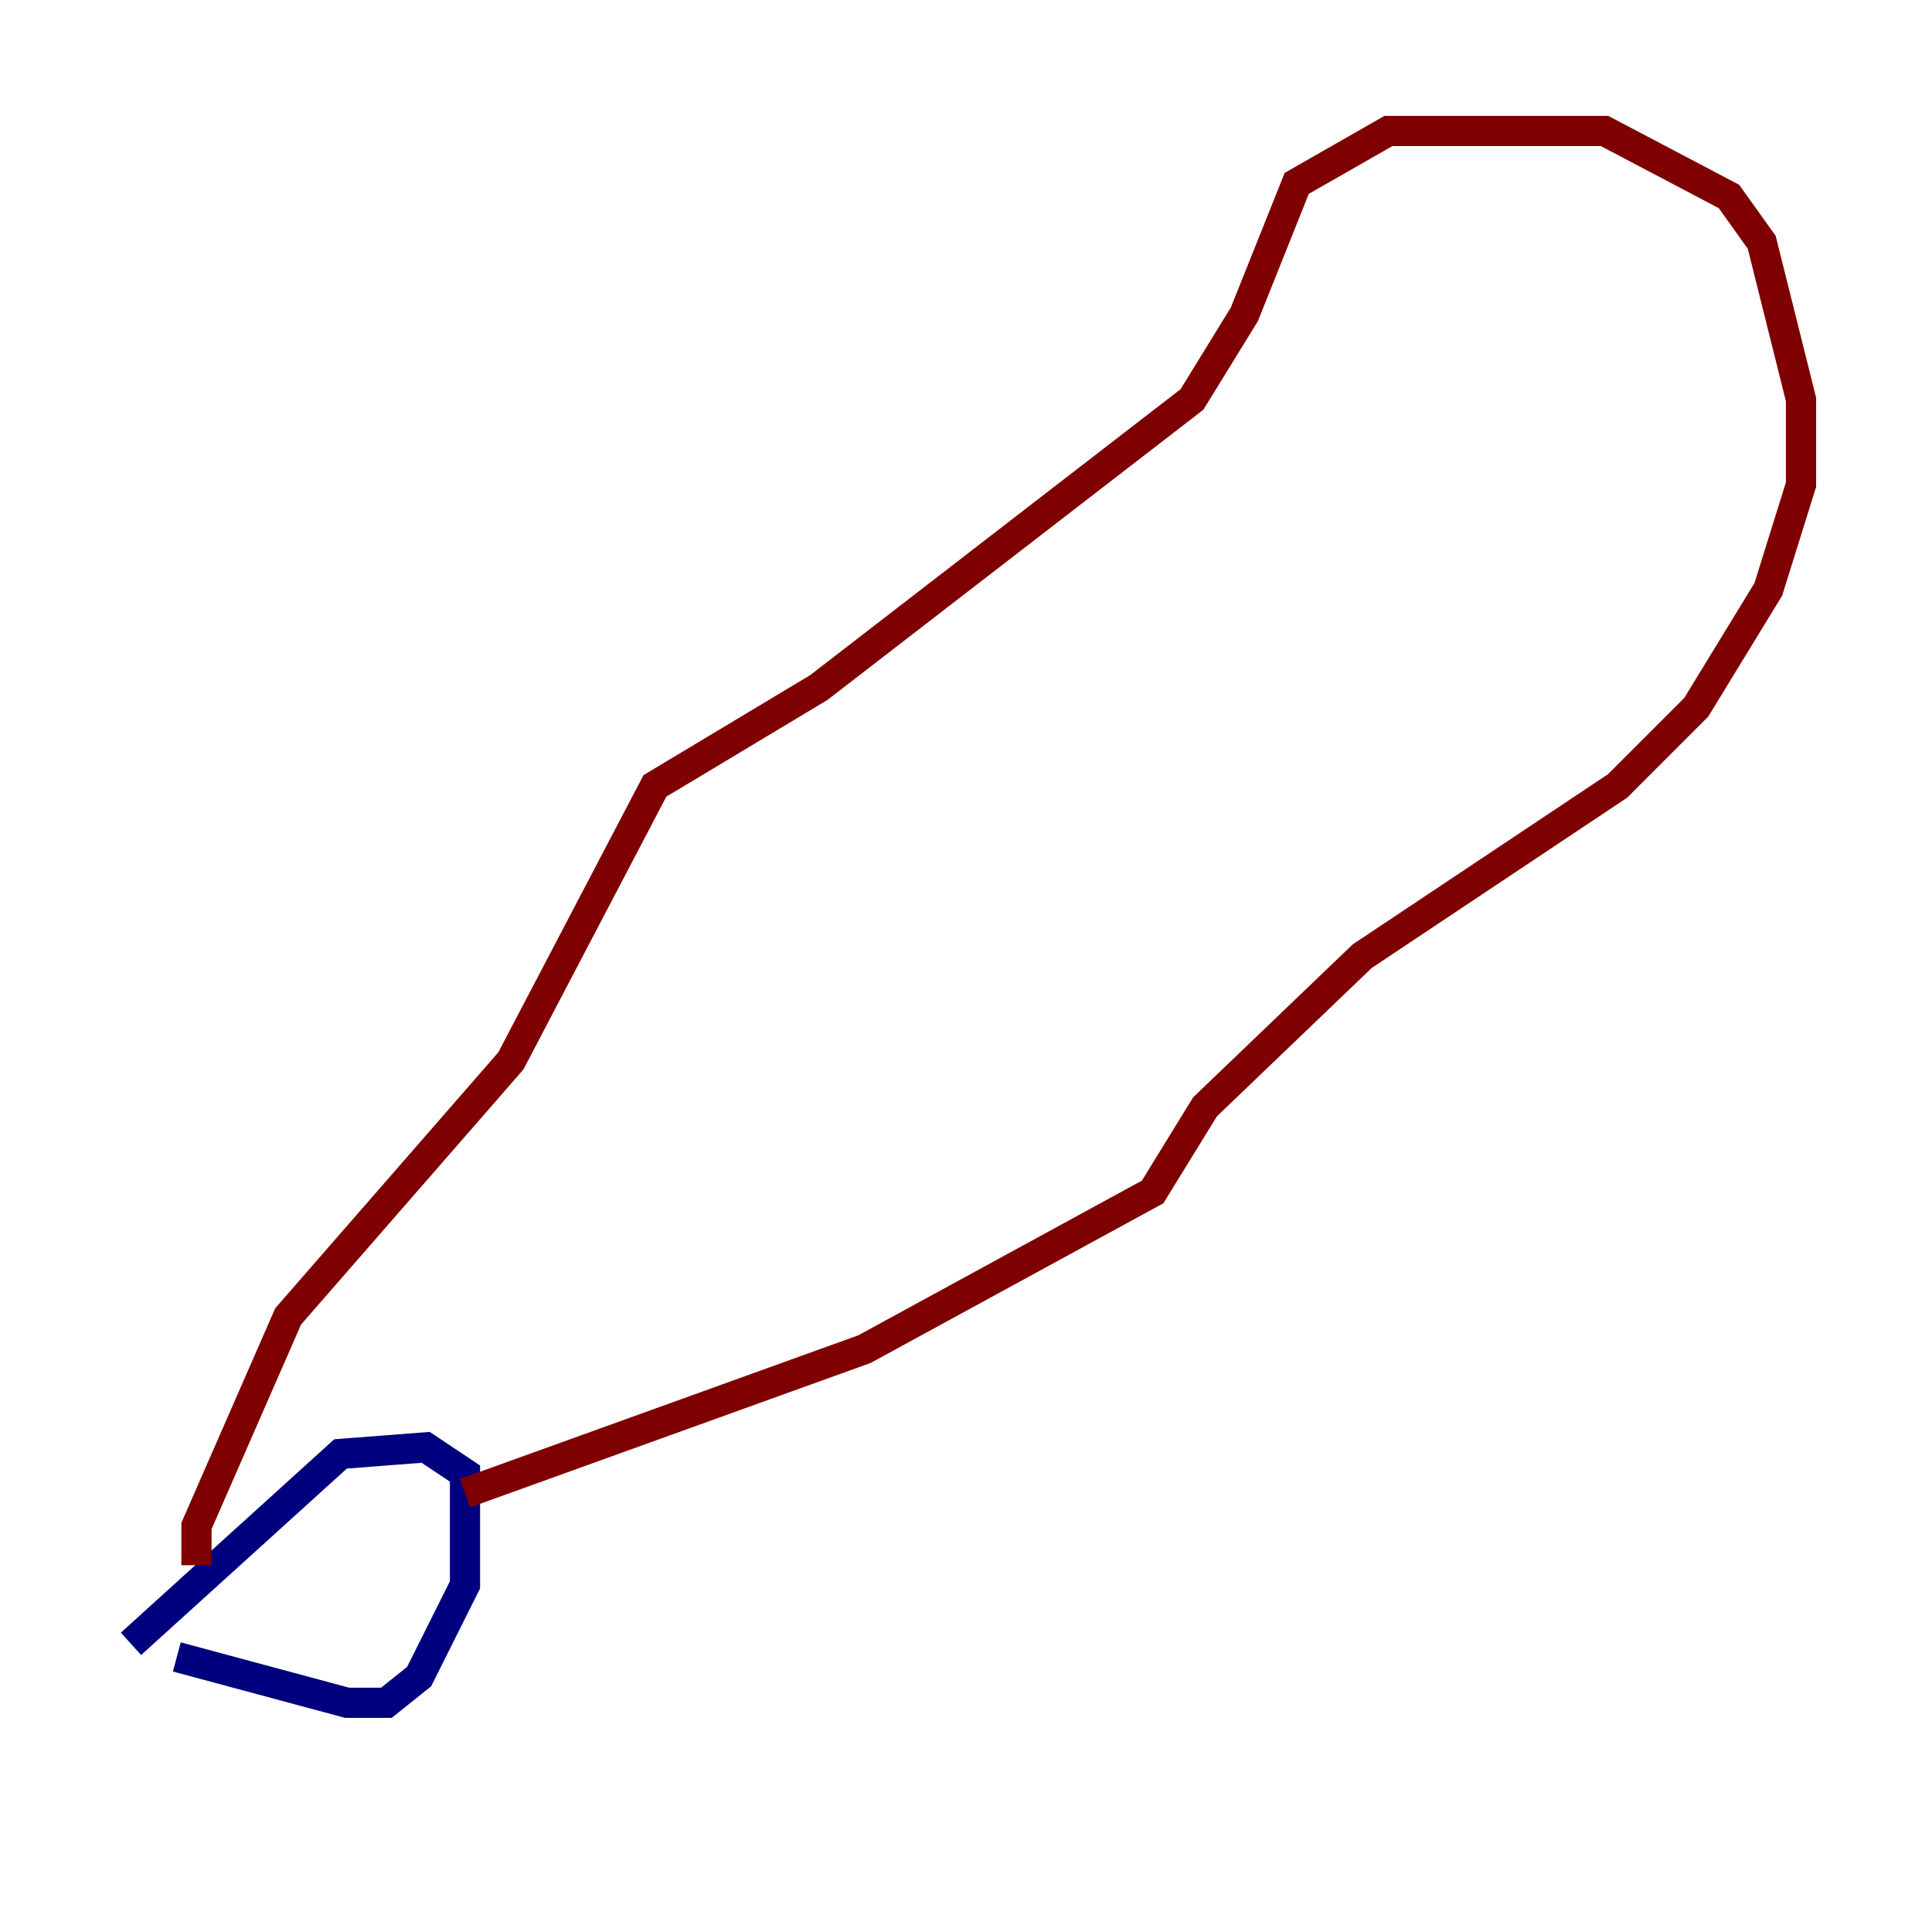 <?xml version="1.0" encoding="utf-8" ?>
<svg baseProfile="tiny" height="128" version="1.2" viewBox="0,0,128,128" width="128" xmlns="http://www.w3.org/2000/svg" xmlns:ev="http://www.w3.org/2001/xml-events" xmlns:xlink="http://www.w3.org/1999/xlink"><defs /><polyline fill="none" points="11.715,109.776 22.997,112.814 25.6,112.814 27.77,111.078 30.807,105.003 30.807,97.627 28.203,95.891 22.563,96.325 8.678,108.909" stroke="#00007f" stroke-width="2" /><polyline fill="none" points="13.017,103.702 13.017,101.098 19.091,87.214 33.844,70.291 43.39,52.068 54.237,45.559 78.969,26.468 82.441,20.827 85.912,12.149 91.986,8.678 106.305,8.678 114.549,13.017 116.719,16.054 119.322,26.468 119.322,32.108 117.153,39.051 112.38,46.861 107.173,52.068 90.251,63.349 79.837,73.329 76.366,78.969 57.275,89.383 30.807,98.929" stroke="#7f0000" stroke-width="2" /></svg>